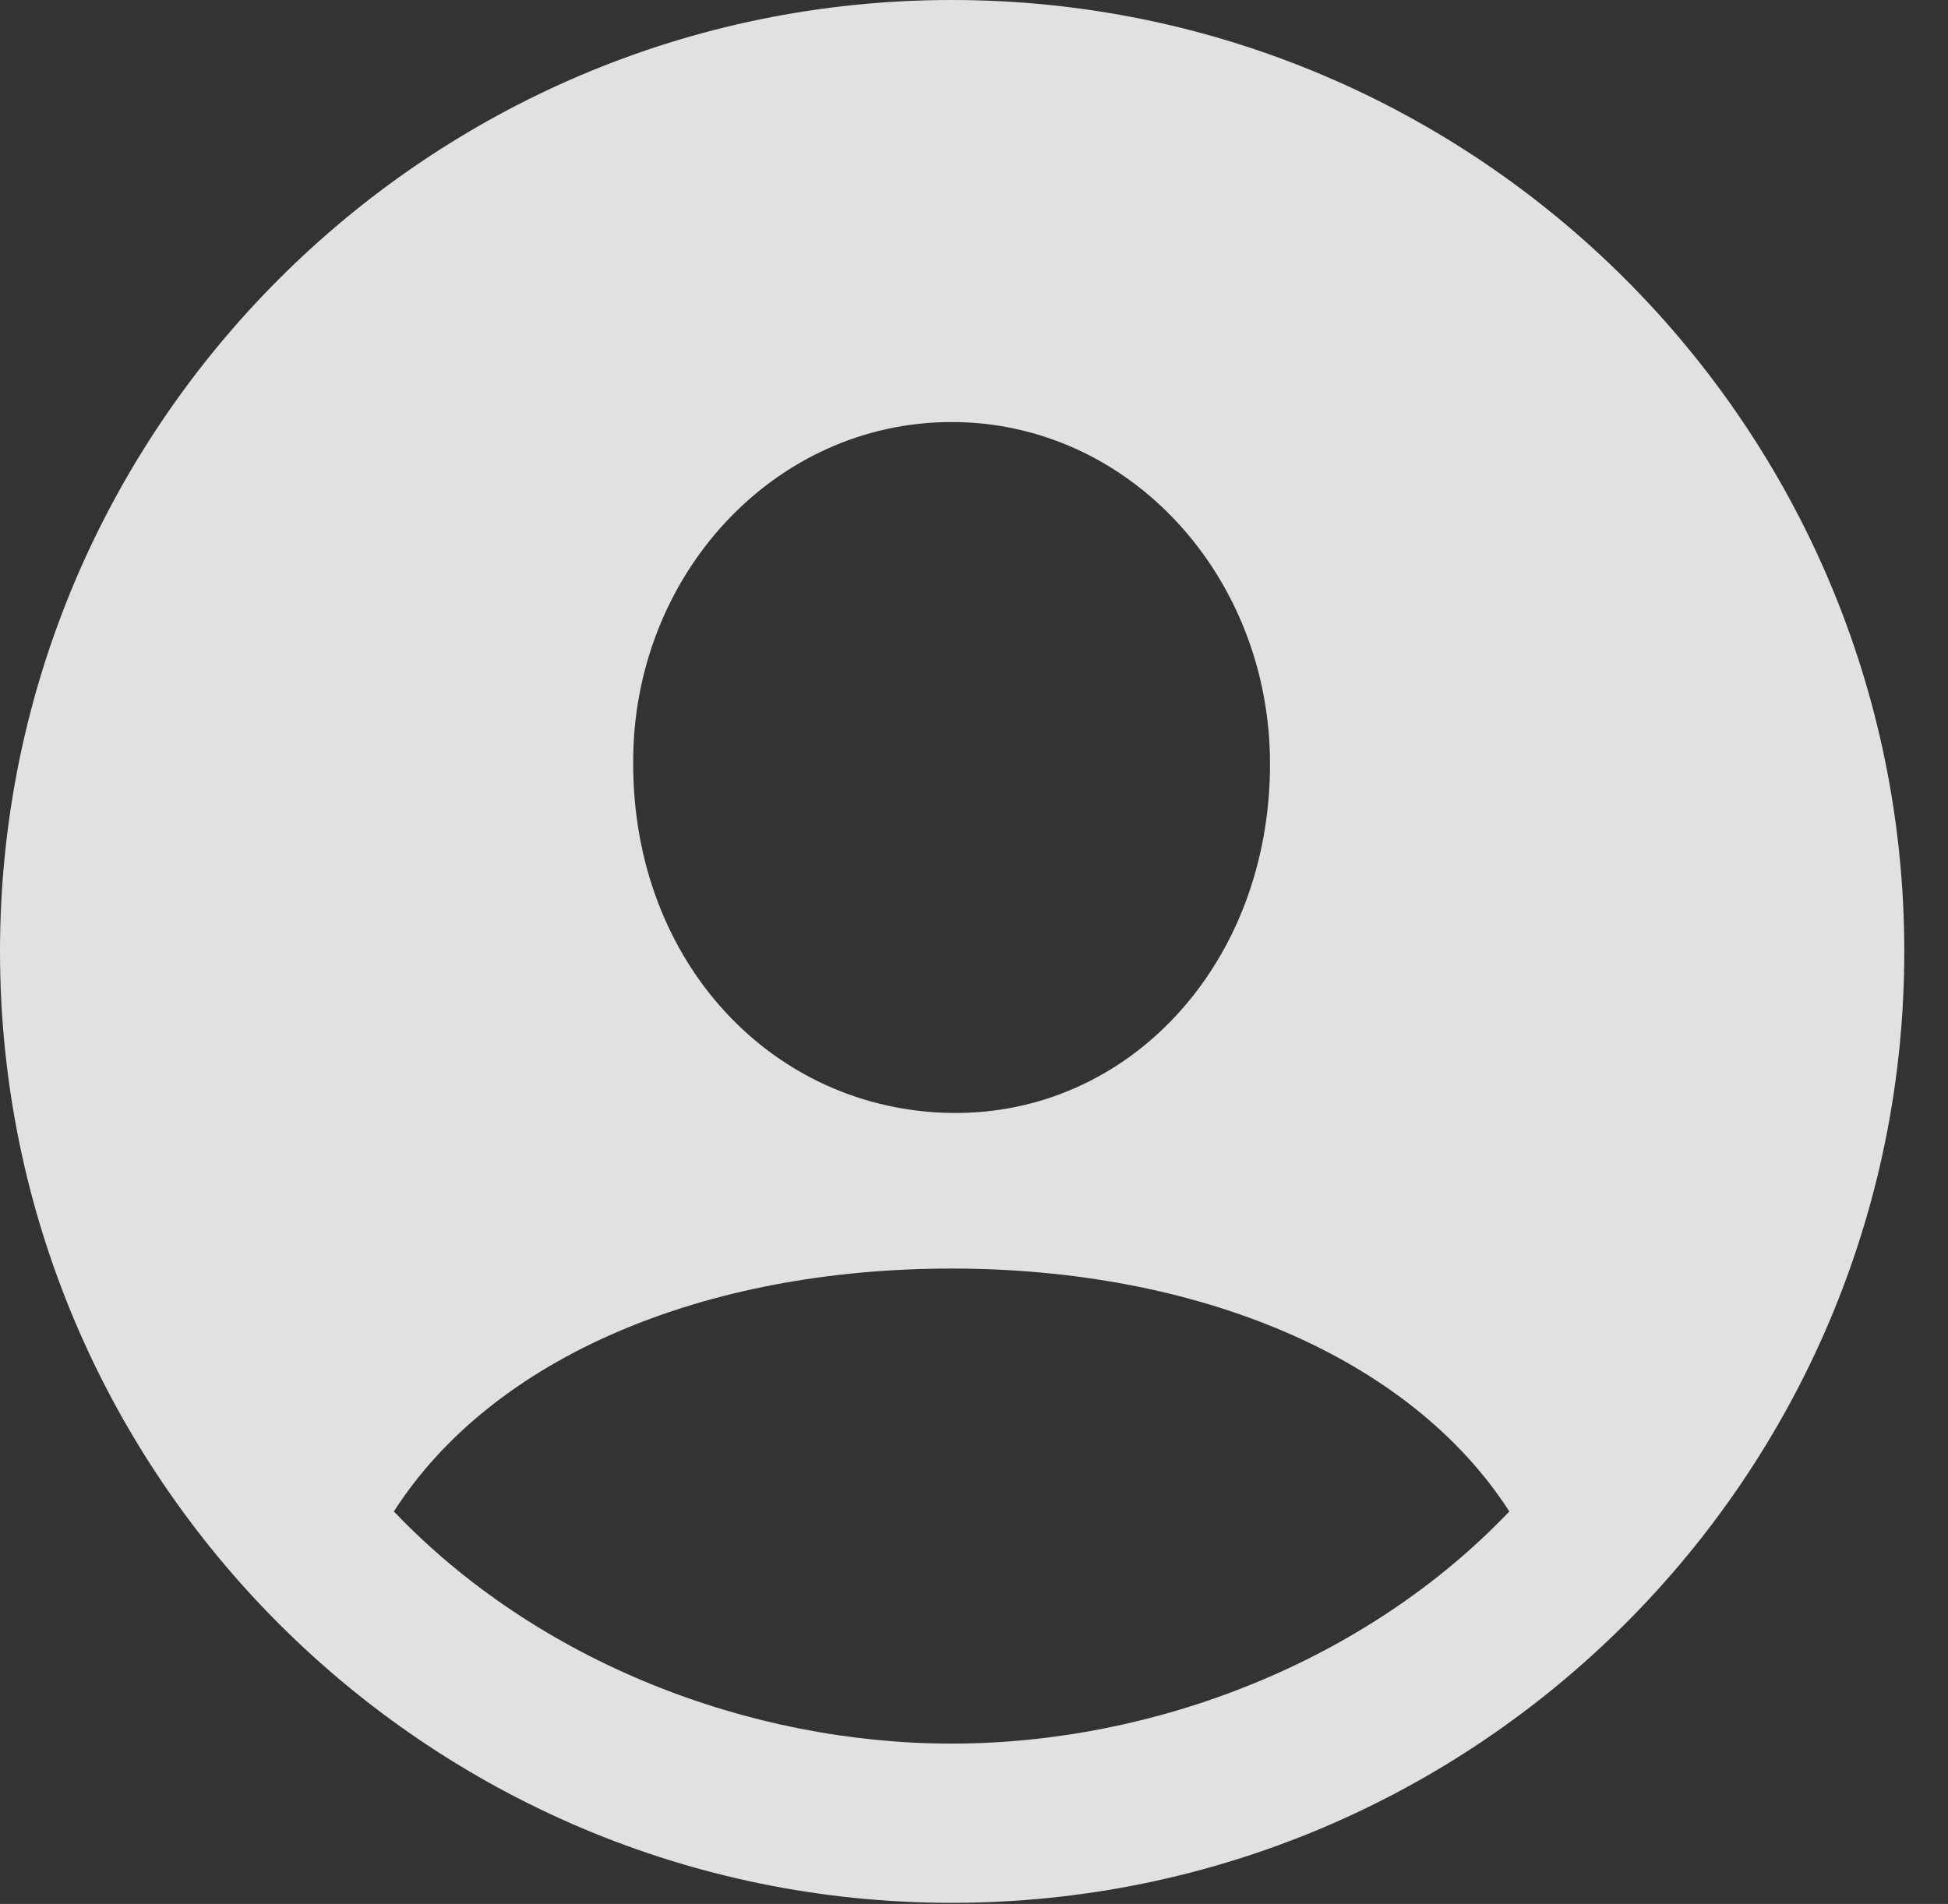 <?xml version="1.0" encoding="UTF-8"?>
<!--Generator: Apple Native CoreSVG 326-->
<!DOCTYPE svg
PUBLIC "-//W3C//DTD SVG 1.1//EN"
       "http://www.w3.org/Graphics/SVG/1.1/DTD/svg11.dtd">
<svg version="1.1" xmlns="http://www.w3.org/2000/svg" xmlns:xlink="http://www.w3.org/1999/xlink" viewBox="0 0 16.133 15.771">
 <rect x="0" y="0" width="16.133" height="15.771" fill="#333333" stroke="none"/>
 <g>
  <rect height="15.771" opacity="0" width="16.133" x="0" y="0"/>
  <path d="M15.771 7.881C15.771 12.227 12.236 15.762 7.881 15.762C3.535 15.762 0 12.227 0 7.881C0 3.535 3.535 0 7.881 0C12.236 0 15.771 3.535 15.771 7.881ZM3.262 12.52C4.453 13.77 6.211 14.443 7.881 14.443C9.551 14.443 11.309 13.77 12.5 12.52C11.67 11.23 9.902 10.508 7.881 10.508C5.83 10.508 4.082 11.24 3.262 12.52ZM5.244 6.328C5.244 7.979 6.406 9.199 7.881 9.219C9.355 9.238 10.518 7.979 10.518 6.328C10.518 4.775 9.355 3.496 7.881 3.496C6.406 3.496 5.234 4.775 5.244 6.328Z" fill="white" fill-opacity="0.85"/>
 </g>
</svg>
